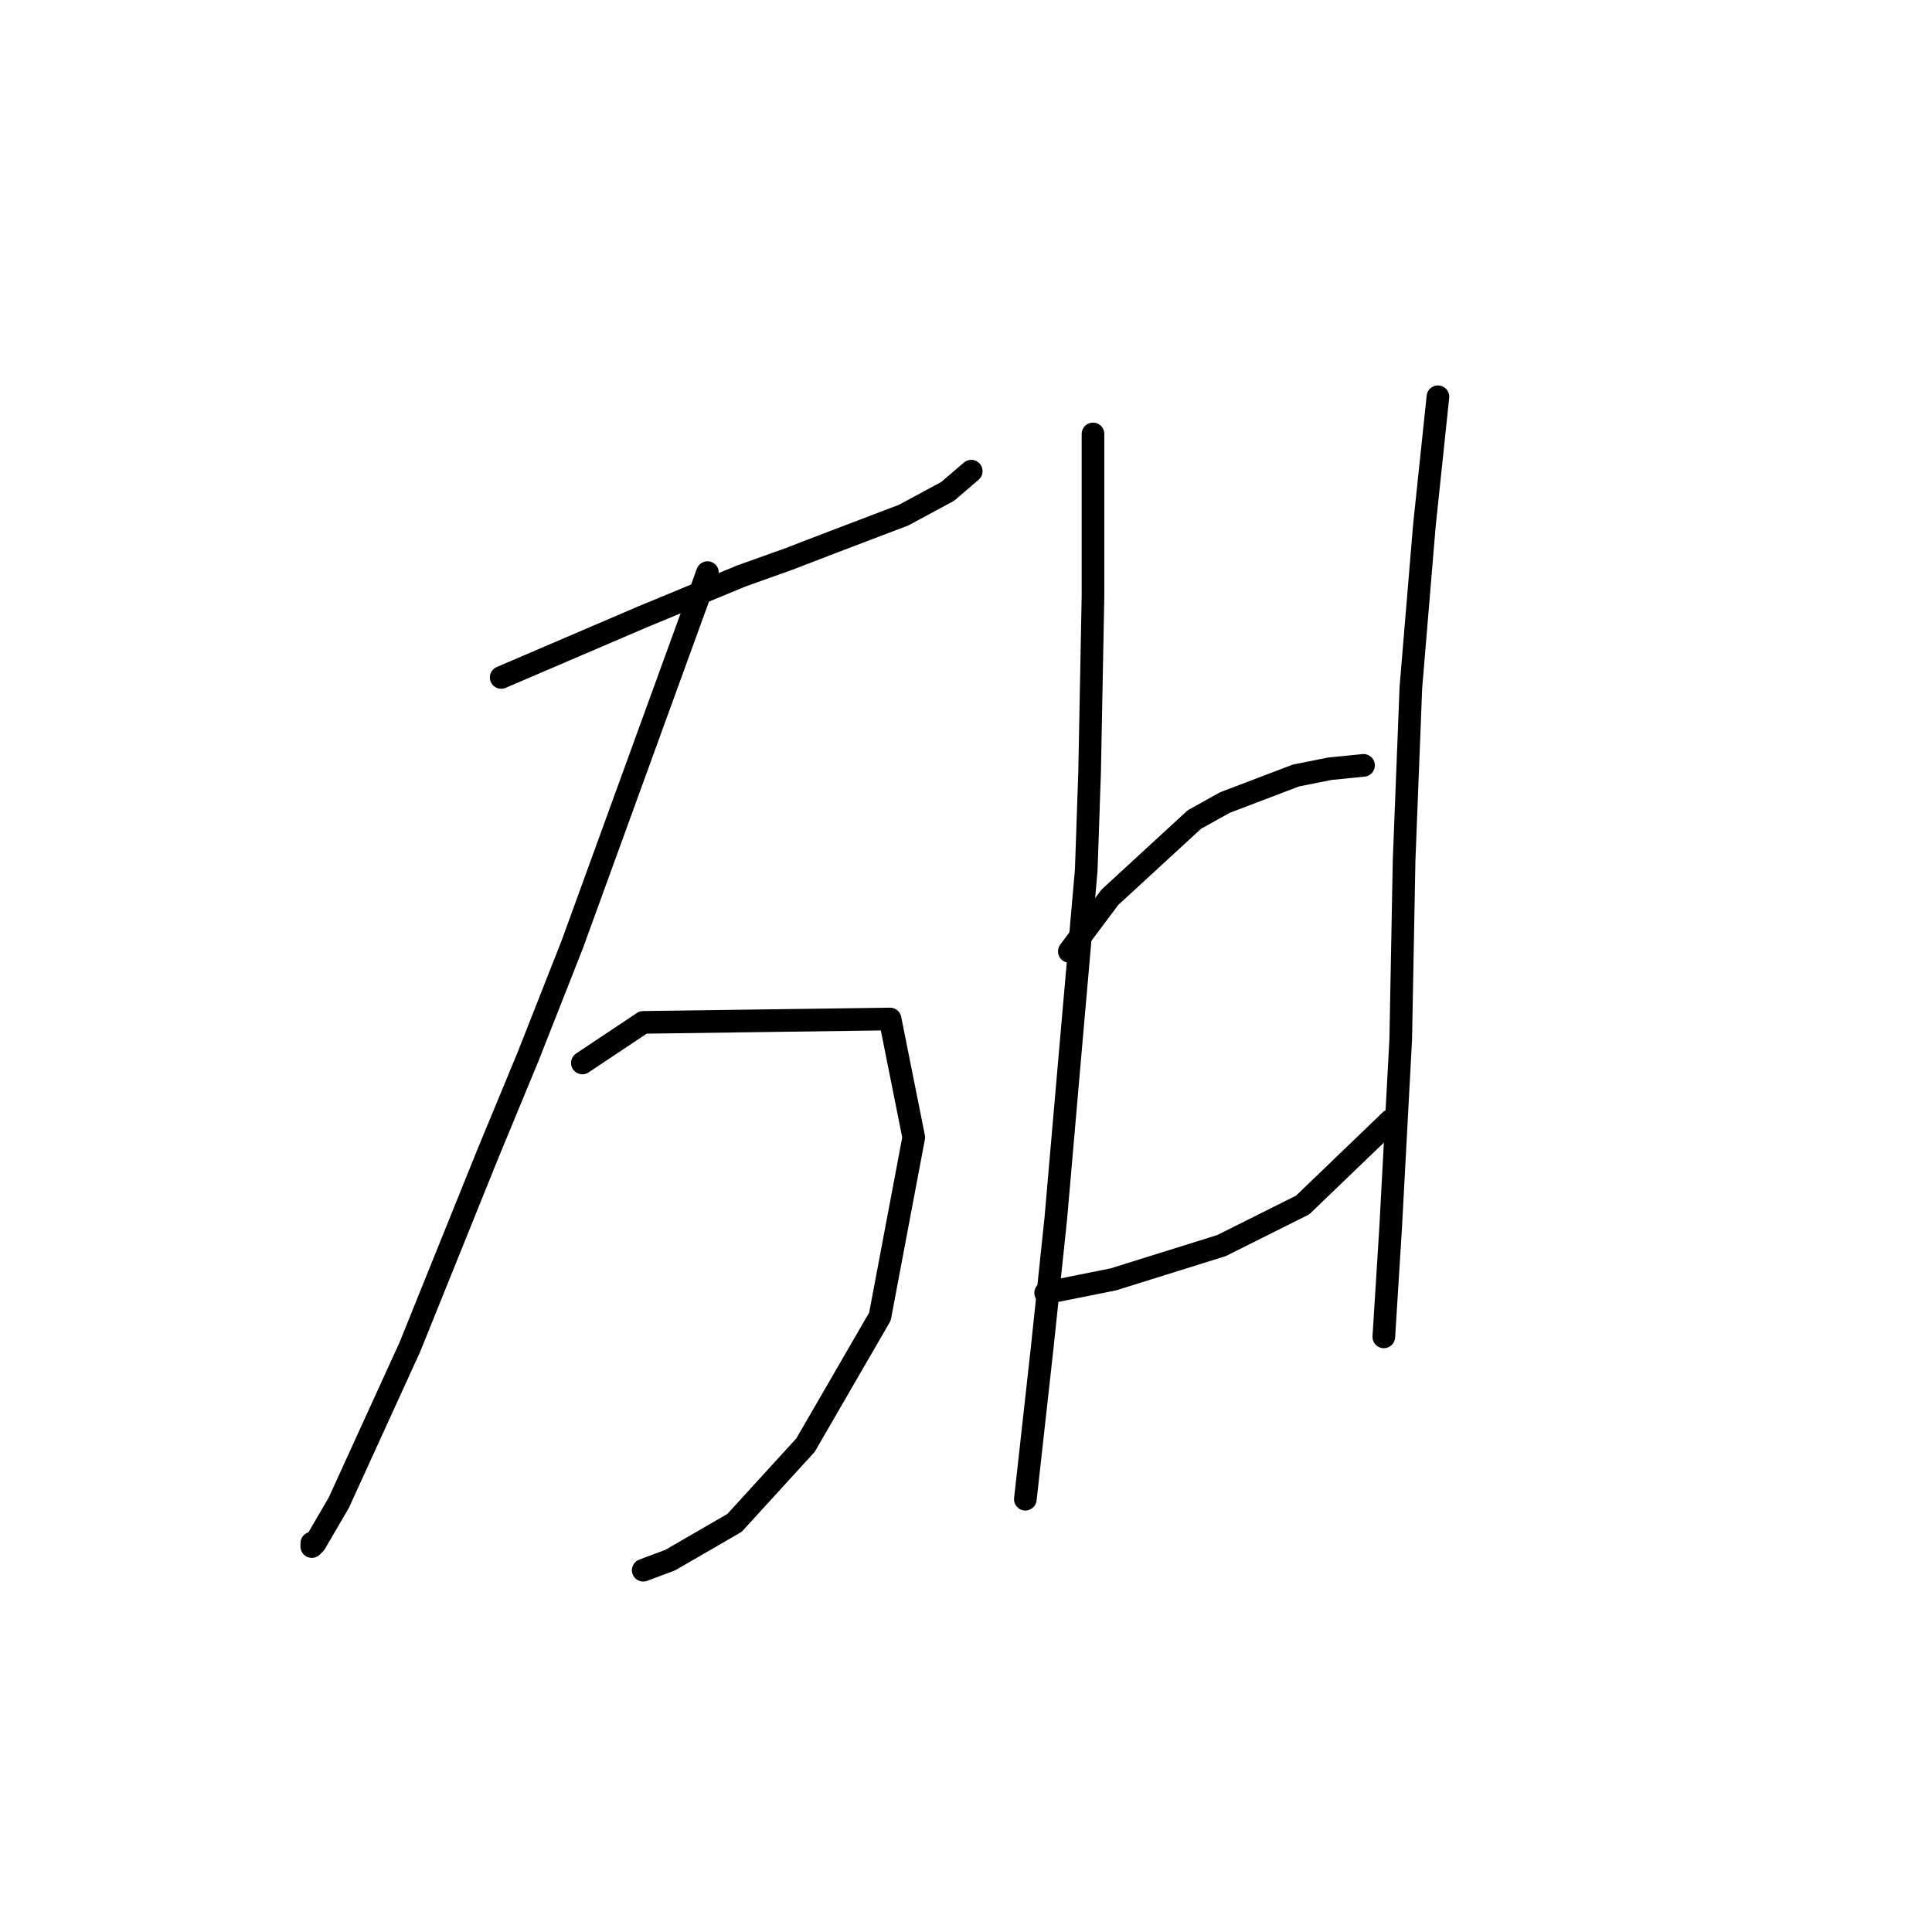 <?xml version="1.0" standalone="no"?>
    <svg width="256" height="256" xmlns="http://www.w3.org/2000/svg" version="1.1">
    <polyline stroke="black" stroke-width="3" stroke-linecap="round" fill="transparent" stroke-linejoin="round" points="66.409 89.764 72.683 87.076 78.956 84.387 85.229 81.699 98.224 76.321 104.498 74.081 110.323 71.84 119.733 68.256 125.558 65.119 128.695 62.43 128.695 62.43 " />
        <polyline stroke="black" stroke-width="3" stroke-linecap="round" fill="transparent" stroke-linejoin="round" points="93.743 75.873 84.781 100.519 75.819 125.164 69.994 139.952 64.617 152.947 54.31 178.488 44.9 199.101 41.764 204.478 41.315 204.926 41.315 204.478 41.315 204.478 " />
        <polyline stroke="black" stroke-width="3" stroke-linecap="round" fill="transparent" stroke-linejoin="round" points="77.164 140.848 81.196 138.159 85.229 135.471 117.941 135.023 121.077 150.706 116.596 174.455 106.738 191.483 97.328 201.79 88.814 206.719 85.229 208.063 85.229 208.063 " />
        <polyline stroke="black" stroke-width="3" stroke-linecap="round" fill="transparent" stroke-linejoin="round" points="144.827 57.501 144.827 68.256 144.827 79.01 144.379 102.311 143.931 115.306 141.69 140.848 139.898 161.461 138.105 178.488 136.761 190.587 135.865 198.653 135.865 198.653 " />
        <polyline stroke="black" stroke-width="3" stroke-linecap="round" fill="transparent" stroke-linejoin="round" points="141.69 126.061 144.379 122.476 147.067 118.891 158.27 108.585 162.303 106.344 171.713 102.759 176.194 101.863 180.675 101.415 180.675 101.415 " />
        <polyline stroke="black" stroke-width="3" stroke-linecap="round" fill="transparent" stroke-linejoin="round" points="138.553 171.319 143.034 170.423 147.515 169.526 161.855 165.045 172.609 159.668 184.26 148.466 184.26 148.466 " />
        <polyline stroke="black" stroke-width="3" stroke-linecap="round" fill="transparent" stroke-linejoin="round" points="190.533 52.572 189.637 61.086 188.741 69.6 186.948 91.109 186.052 113.962 185.604 137.711 184.26 162.805 183.363 177.144 183.363 177.144 " />
        </svg>